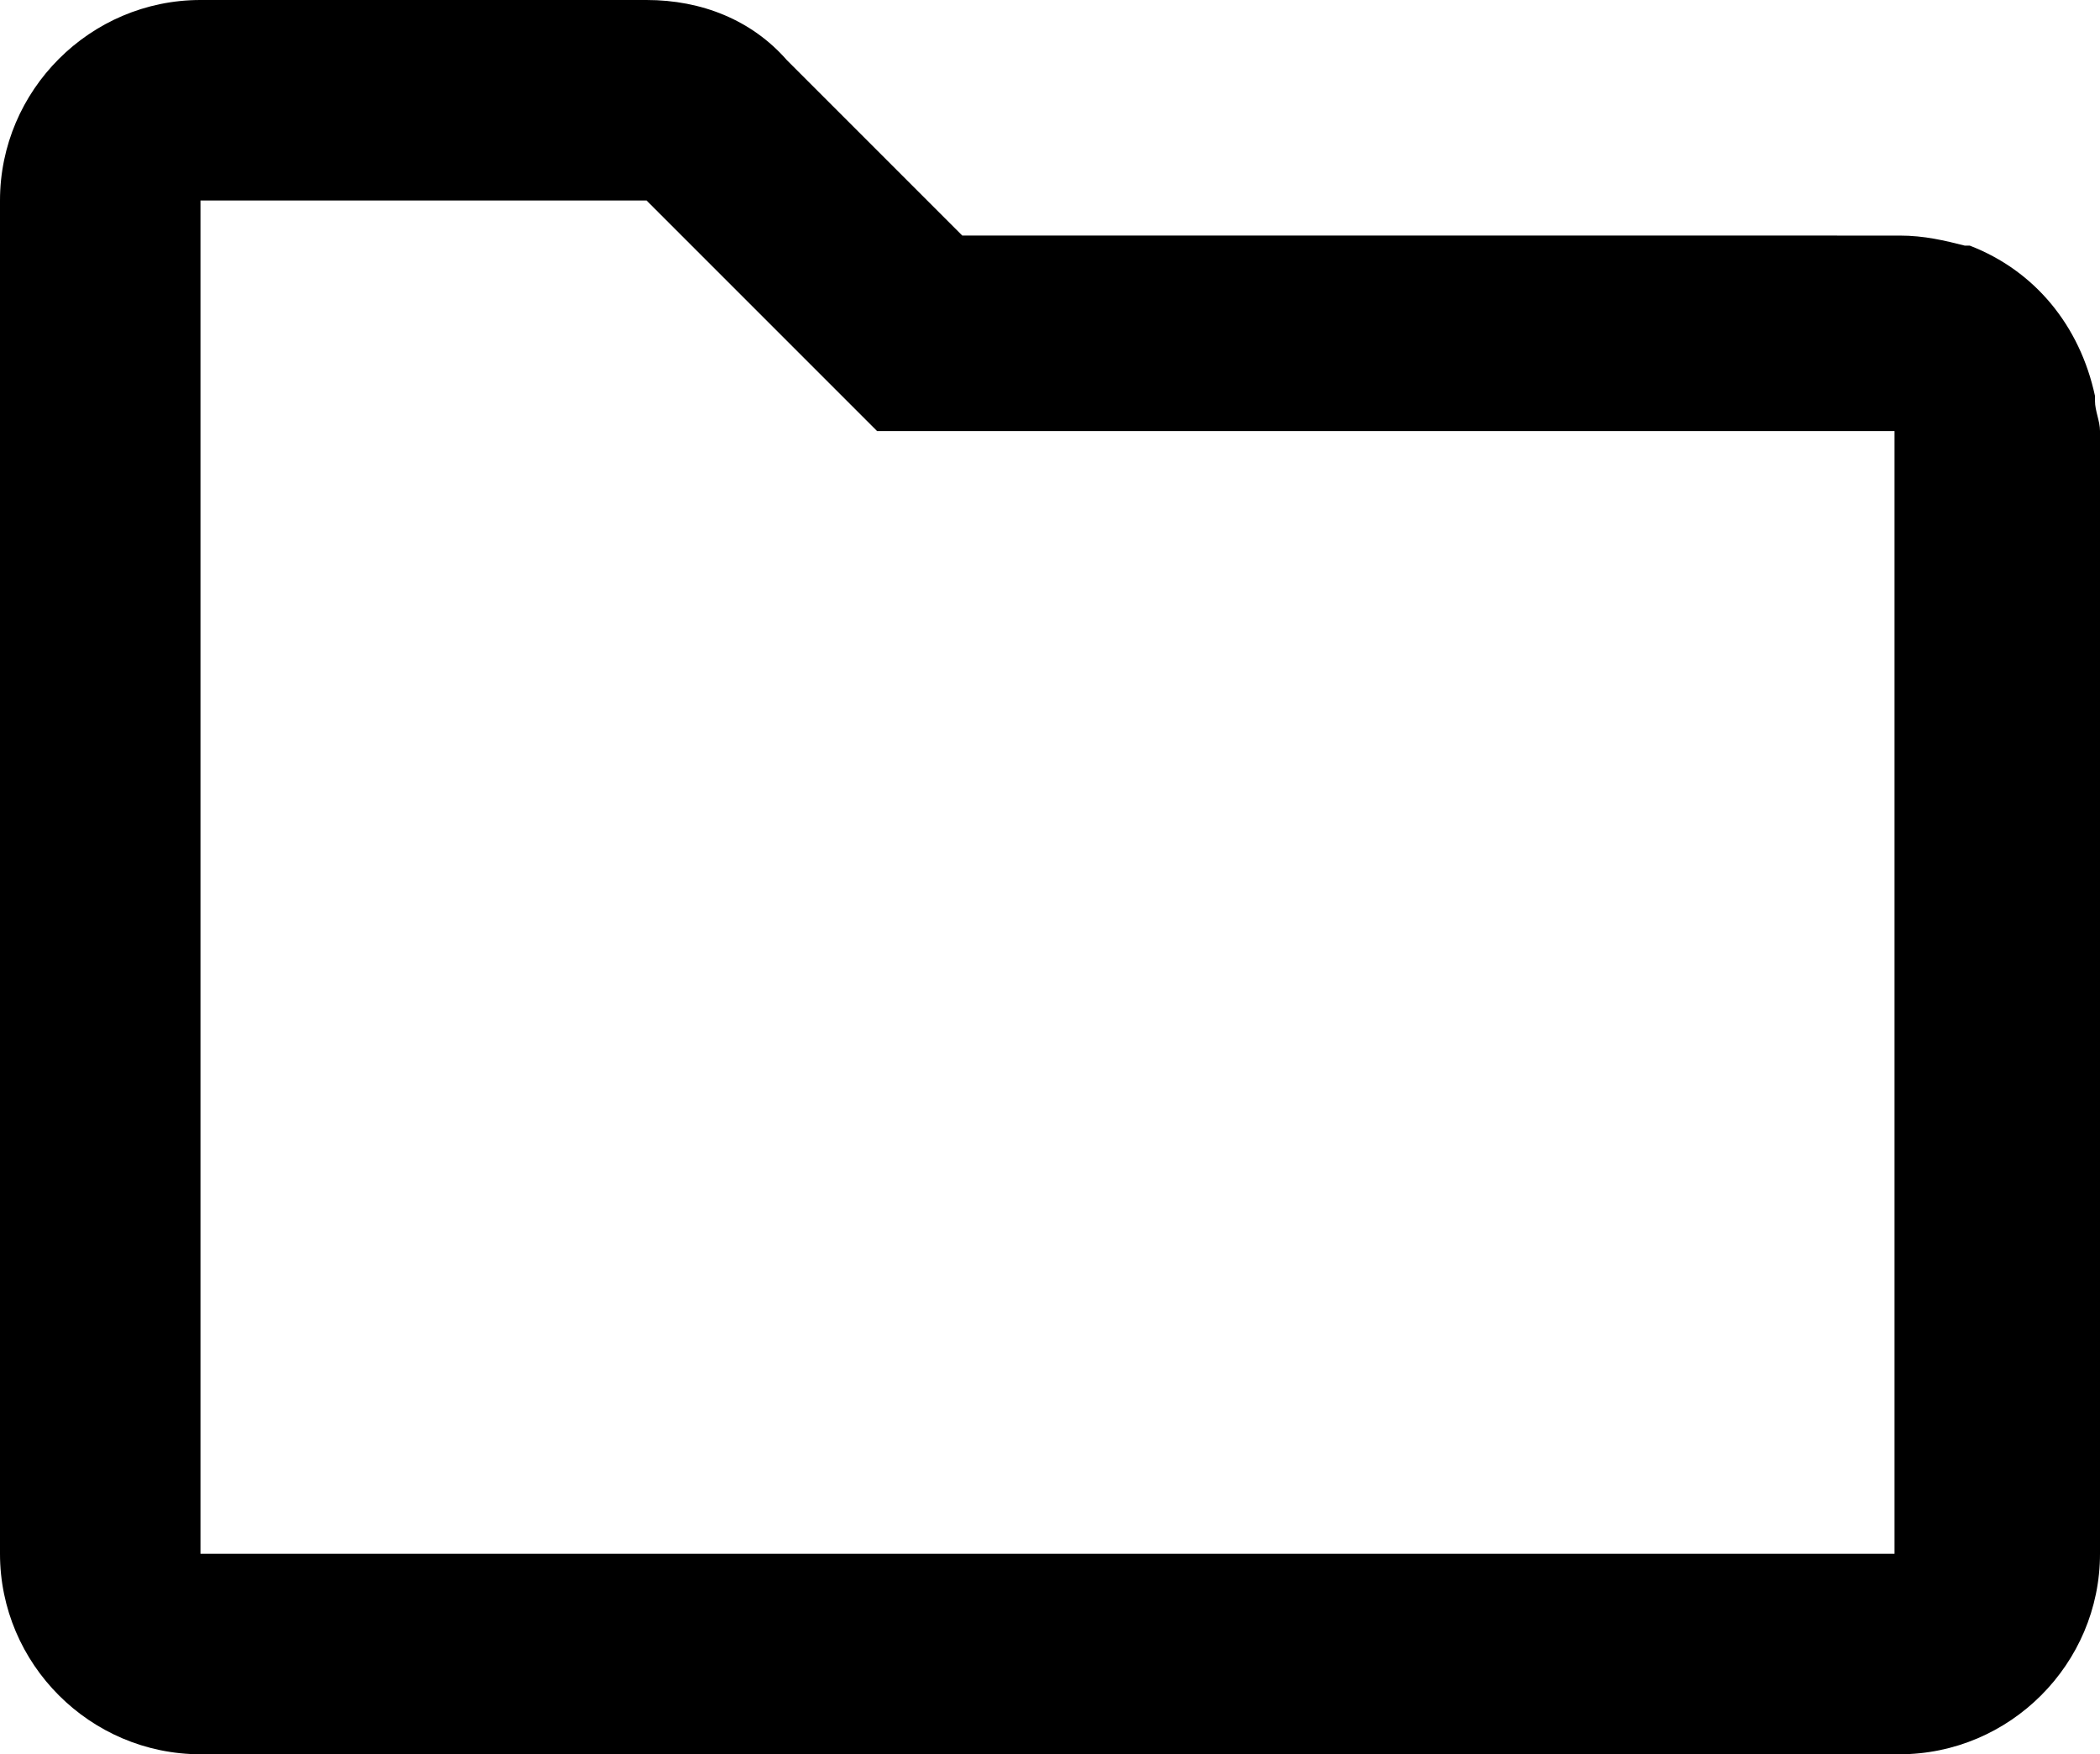 <?xml version="1.0" encoding="utf-8"?>
<!-- Generator: Adobe Illustrator 18.1.1, SVG Export Plug-In . SVG Version: 6.00 Build 0)  -->
<svg version="1.1" id="Layer_1" xmlns="http://www.w3.org/2000/svg" xmlns:xlink="http://www.w3.org/1999/xlink" x="0px" y="0px"
	 viewBox="0 0 41.9 35" enable-background="new 0 0 41.9 35" xml:space="preserve">
<g>
	<path d="M41.8,8c0,0,0-0.1,0-0.1c-0.3-1.4-1.2-2.5-2.5-3c0,0-0.1,0-0.1,0c-0.4-0.1-0.8-0.2-1.3-0.2H19.2l-3.5-3.5l0,0
		C15,0.4,14,0,12.9,0H4C1.8,0,0,1.8,0,4v27c0,2.2,1.8,4,4,4h33.9c2.2,0,4-1.8,4-4V8.6C41.9,8.4,41.8,8.2,41.8,8z M37.9,31H4V4h8.9
		l4.6,4.6h20.3V31z"/>
</g>
<g>
</g>
<g>
</g>
<g>
</g>
<g>
</g>
<g>
</g>
<g>
</g>
<g>
</g>
<g>
</g>
<g>
</g>
<g>
</g>
<g>
</g>
<g>
</g>
<g>
</g>
<g>
</g>
<g>
</g>
</svg>
